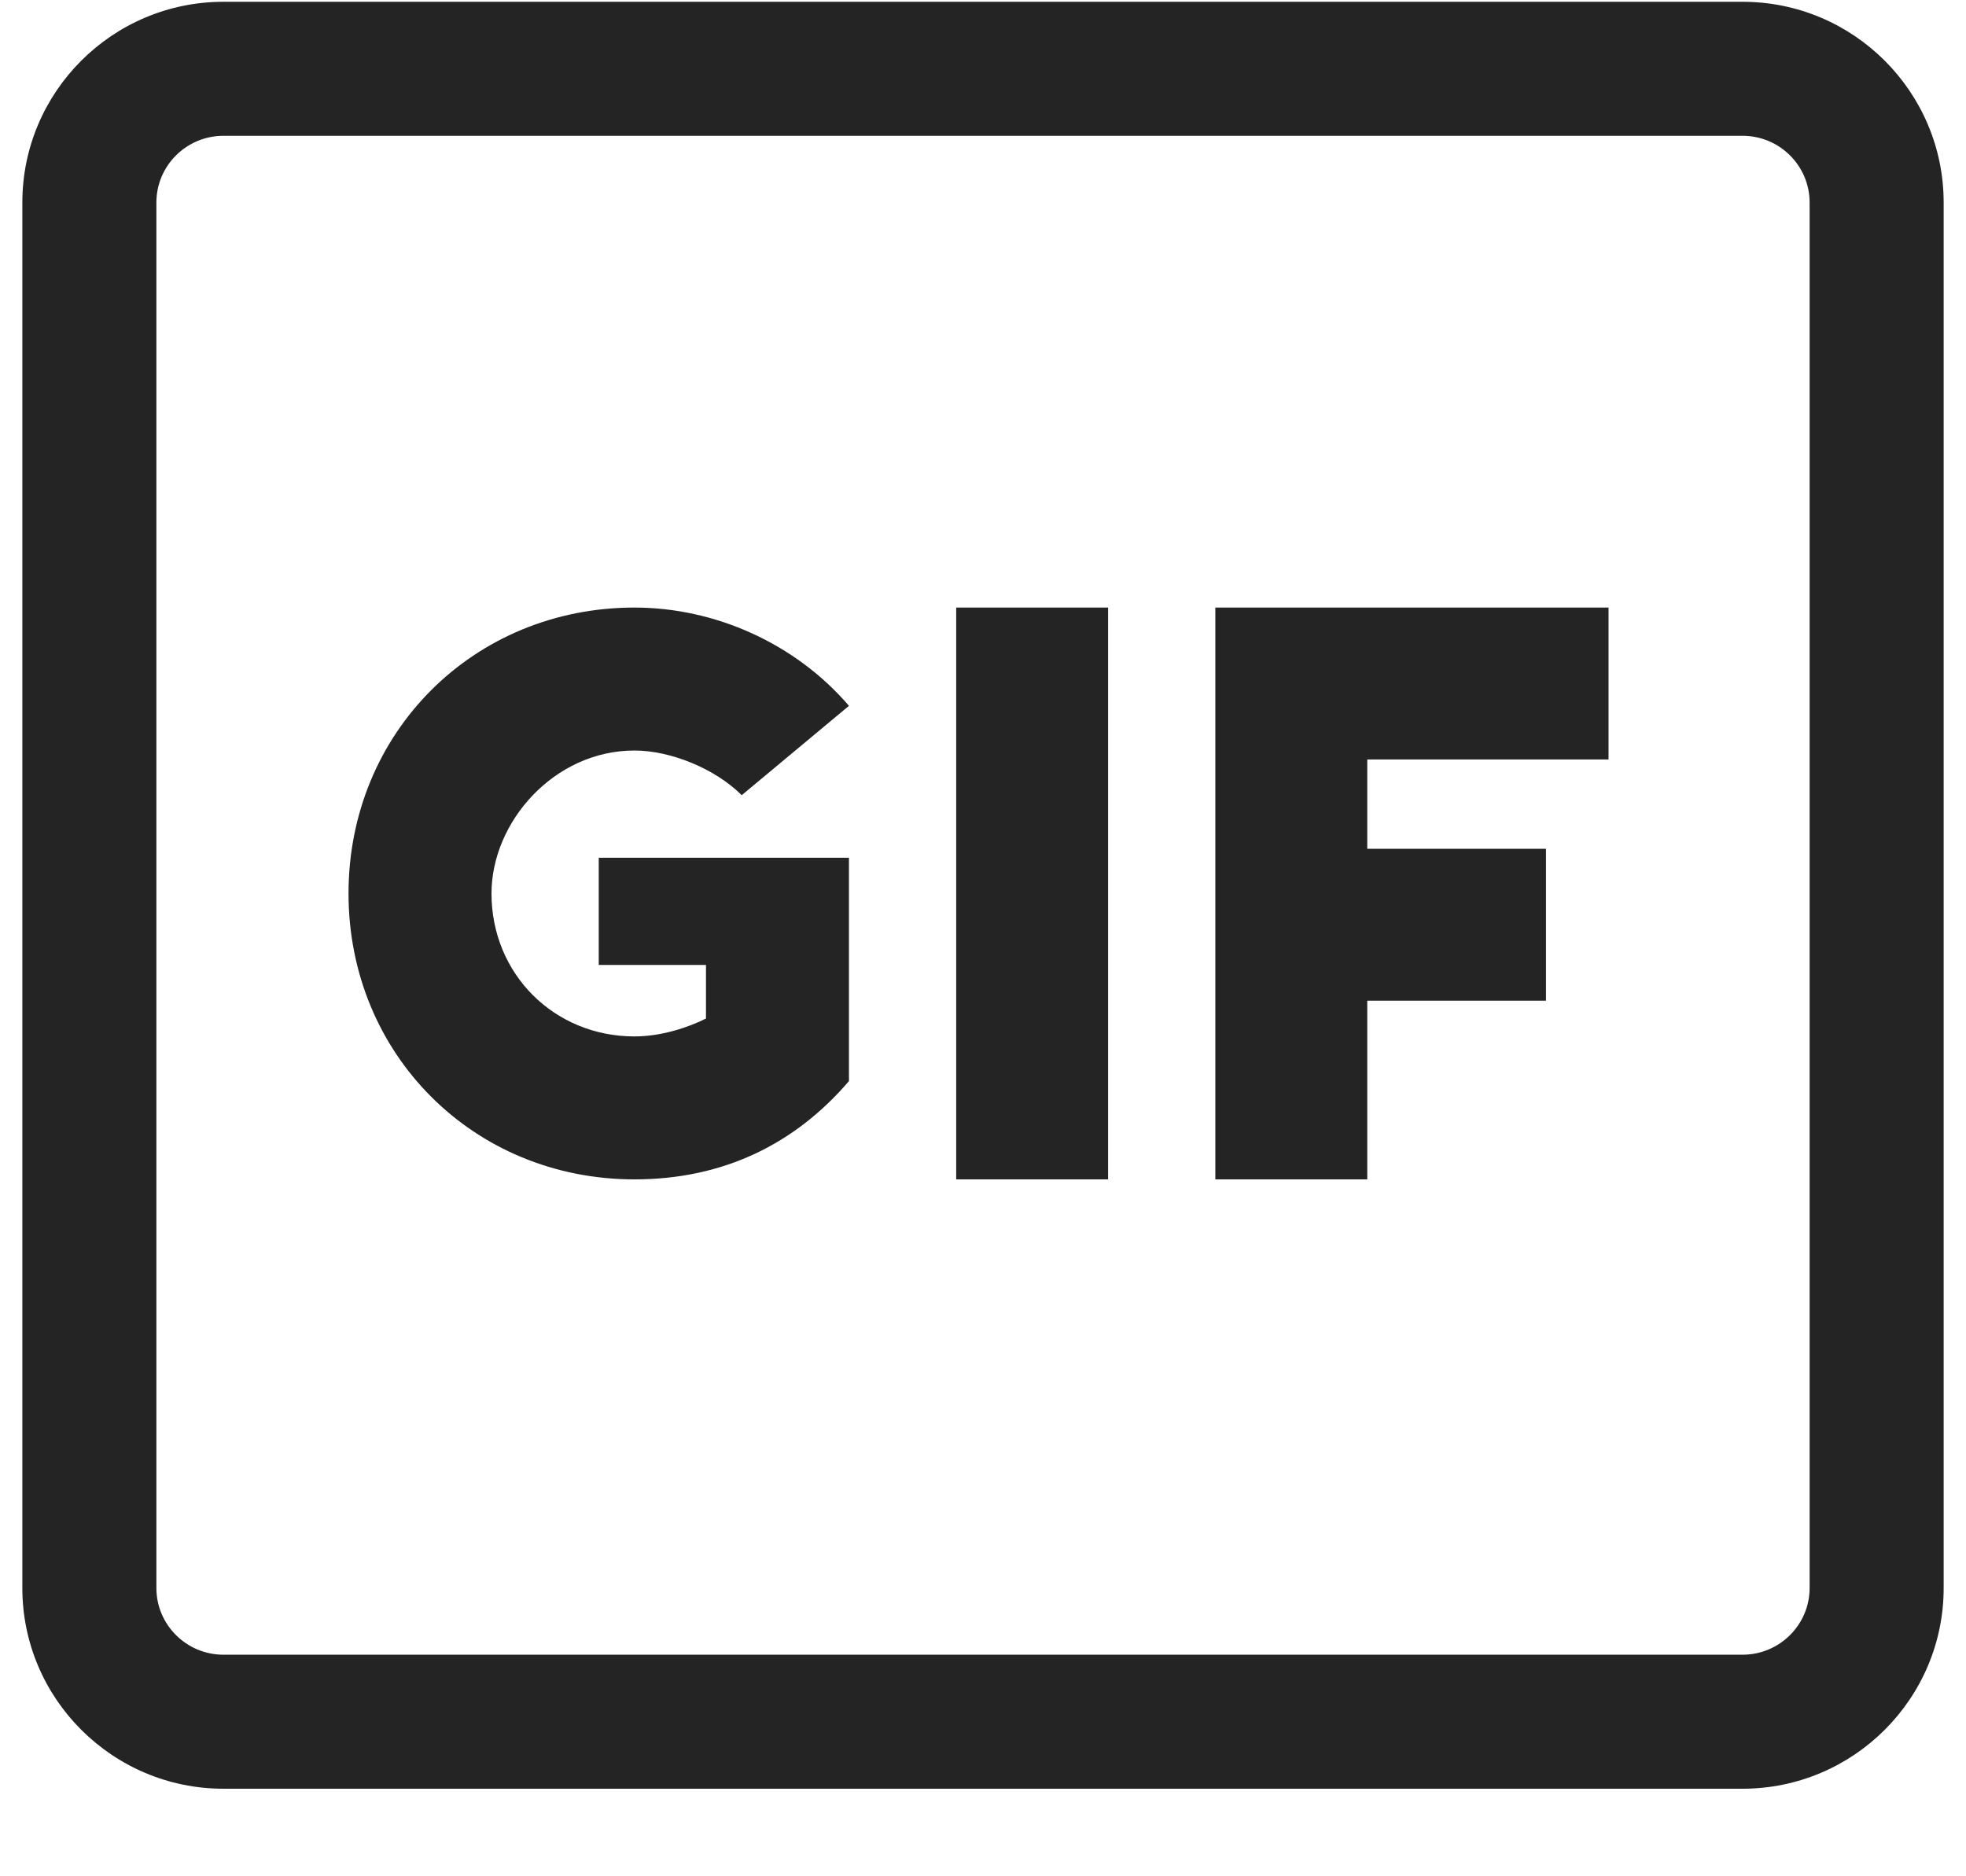 <svg width="22" height="21" viewBox="0 0 22 21" fill="none" xmlns="http://www.w3.org/2000/svg">
<g id="Group">
<path id="Vector" d="M18 8.5V6.8H13.6V13.2H15.3V11.2H17.3V9.5H15.3V8.5H18ZM10.7 6.8H12.4V13.2H10.7V6.8ZM7.1 8.4C7.5 8.4 8 8.6 8.3 8.9L9.5 7.9C8.9 7.2 8 6.8 7.1 6.8C5.3 6.8 3.9 8.2 3.9 10C3.9 11.8 5.3 13.2 7.1 13.2C8.1 13.2 8.9 12.8 9.5 12.1V9.6H6.7V10.8H7.9V11.4C7.7 11.5 7.4 11.6 7.1 11.6C6.2 11.6 5.5 10.9 5.5 10C5.5 9.2 6.2 8.4 7.1 8.4Z" fill="#242424"/>
<path id="Vector_2" d="M19.5 0.02H2.5C1.26 0.02 0.25 1.027 0.25 2.267V17.774C0.25 19.012 1.26 20.02 2.5 20.02H19.5C20.74 20.02 21.75 19.012 21.75 17.774V2.267C21.75 1.027 20.74 0.02 19.5 0.02ZM20.25 17.774C20.25 18.184 19.914 18.52 19.5 18.52H2.5C2.086 18.52 1.75 18.184 1.75 17.774V2.267C1.75 1.855 2.086 1.52 2.5 1.52H19.5C19.914 1.52 20.25 1.855 20.25 2.267V17.774Z" fill="#242424"/>
</g>
</svg>
